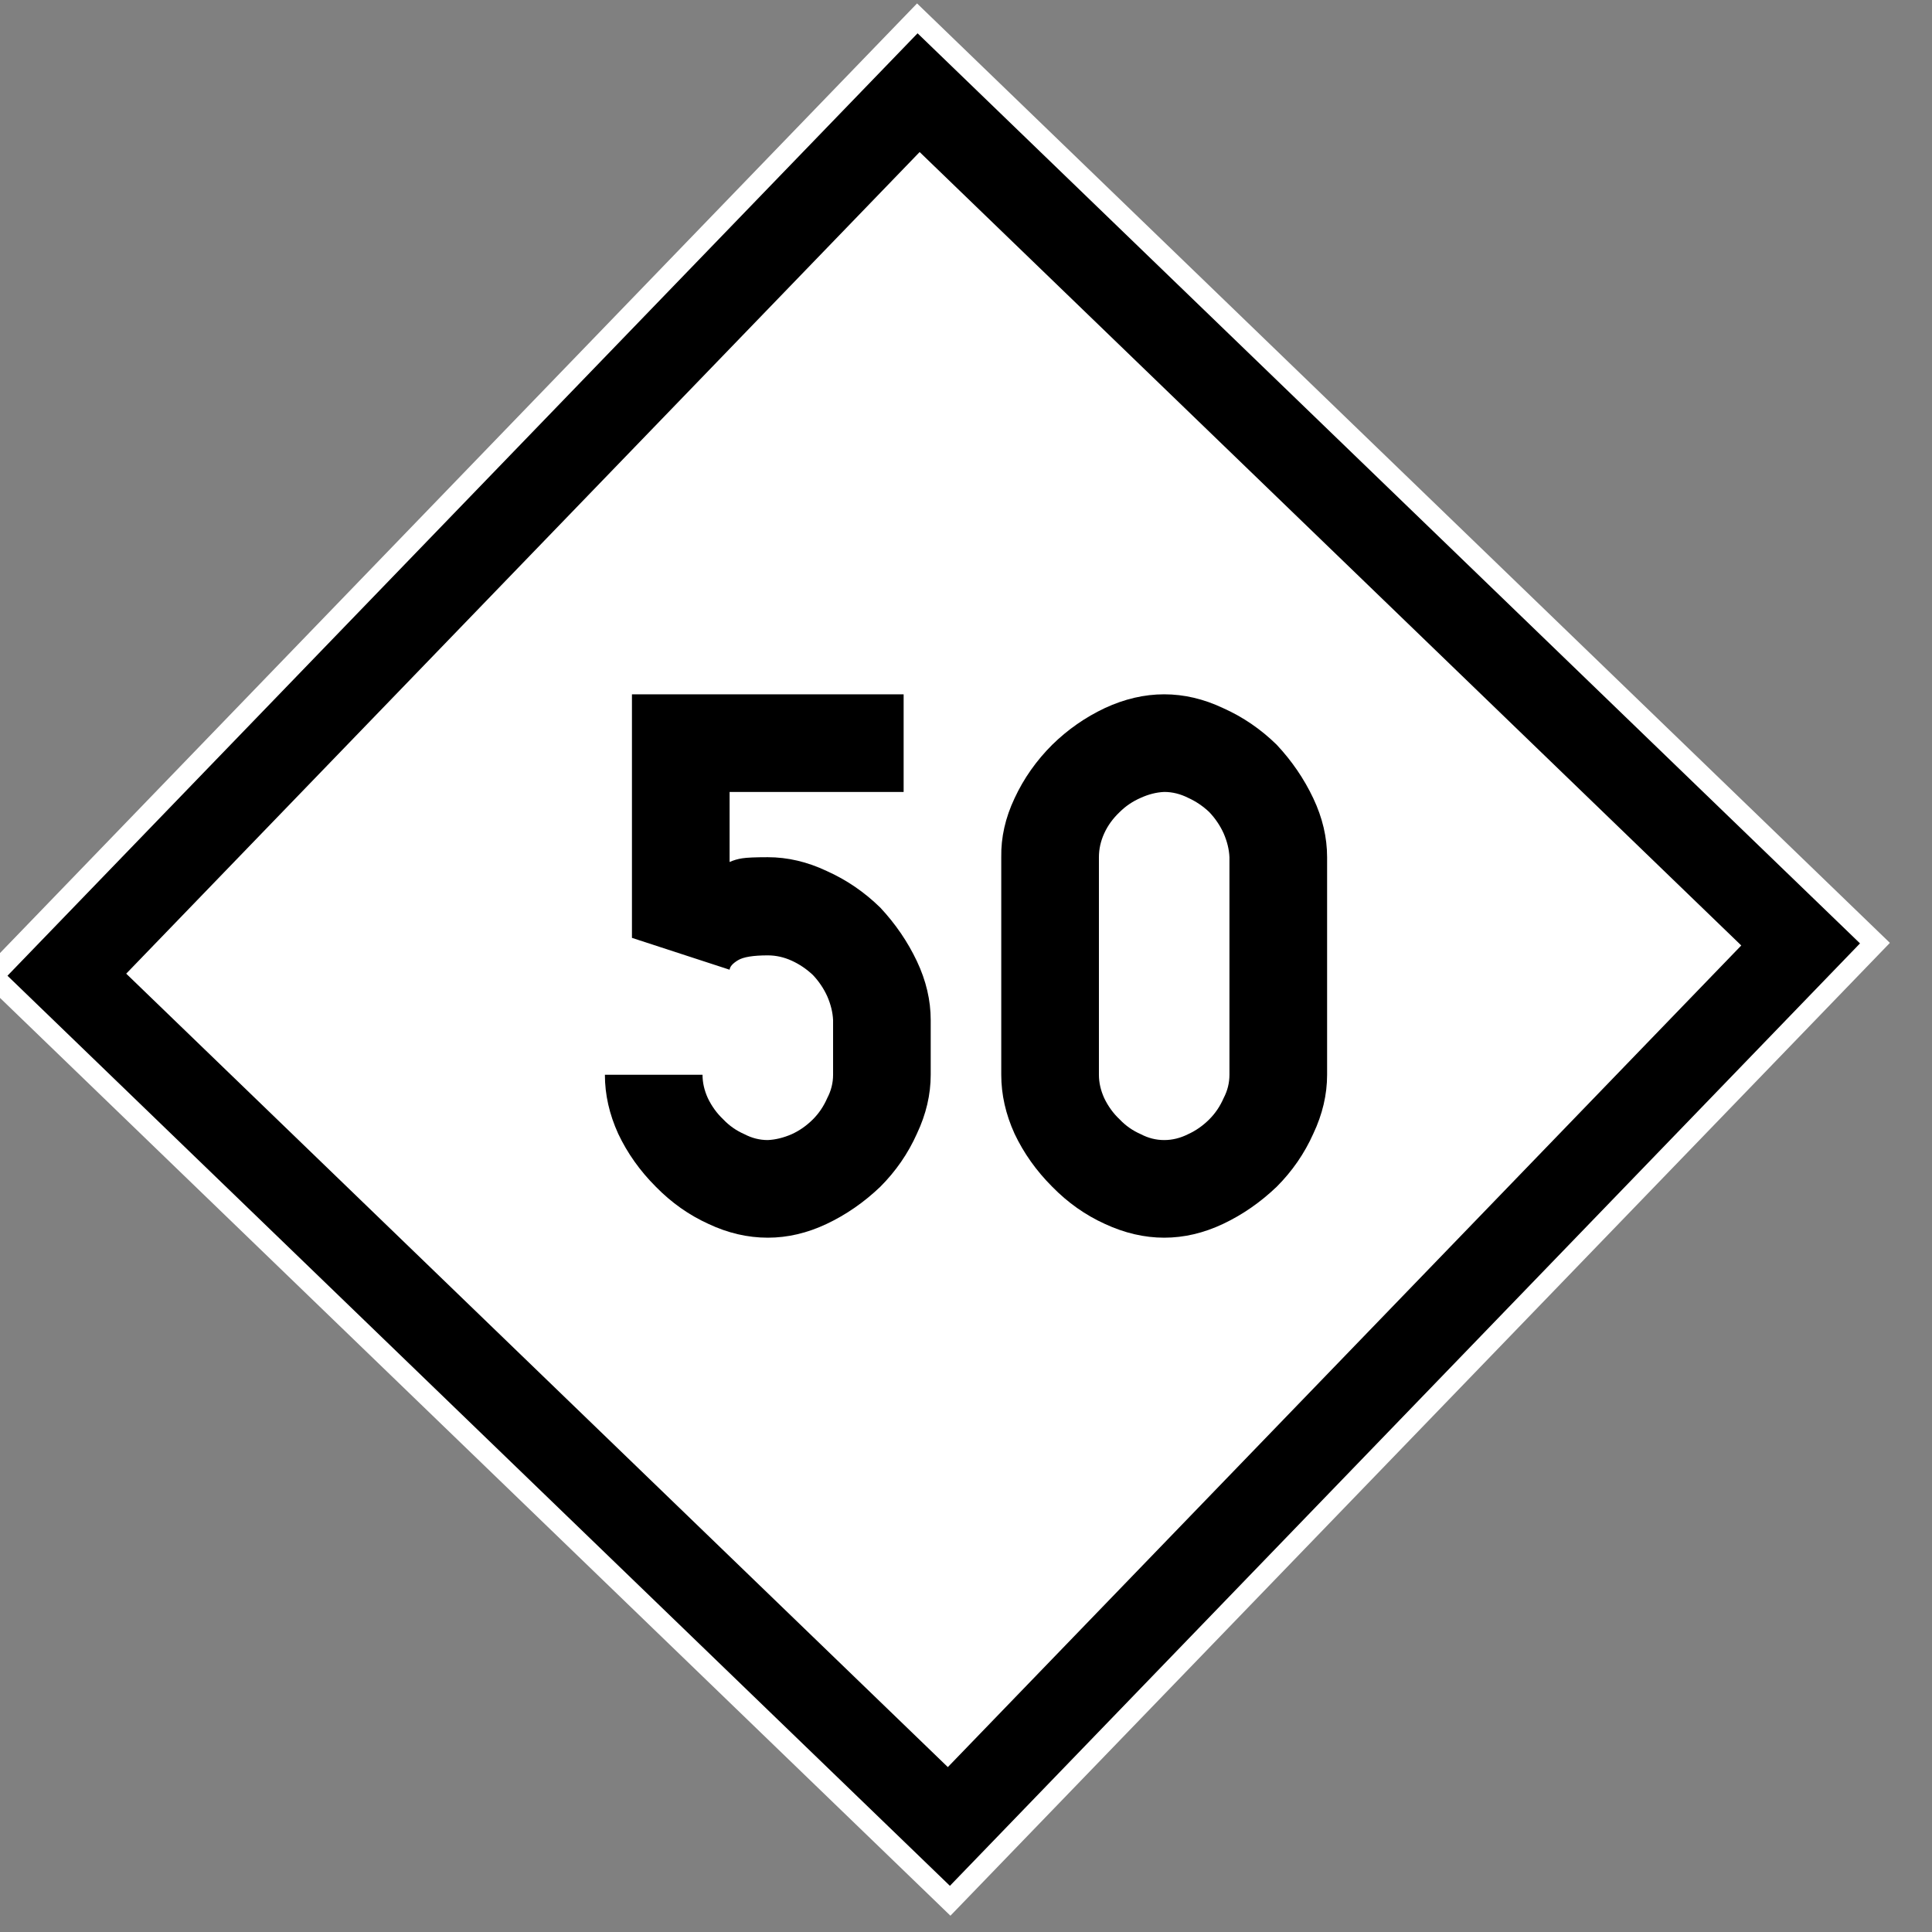 <svg xmlns="http://www.w3.org/2000/svg" width="64" height="64"><rect width="100%" height="100%" fill="#808080" stroke="none"/><path d="M-42.268-5.158h64v64h-64z" style="fill:#fff;fill-opacity:1;fill-rule:nonzero;stroke:none;stroke-width:.637" transform="rotate(44 -4.213 72.462)scale(.7)"/><path d="M-39.281-2.171h58.026v58.026h-58.026z" style="fill:none;stroke:#000;stroke-width:3.974;stroke-miterlimit:4;stroke-dasharray:none;stroke-opacity:1" transform="rotate(44 -4.213 72.462)scale(.7)"/><g style="font-style:normal;font-variant:normal;font-weight:400;font-stretch:normal;font-size:18px;line-height:1.25;font-family:Roboto;font-variant-ligatures:normal;font-variant-caps:normal;font-variant-numeric:normal;font-feature-settings:normal;text-align:start;letter-spacing:0;word-spacing:0;writing-mode:lr-tb;text-anchor:start;fill:#000;fill-opacity:1;stroke:none;stroke-width:2.25"><path d="M133.166 33.238q-.615 0-.843.036-.229.035-.422.123v-2.32h5.765v-3.235h-9v8.068l3.235 1.055q.017-.158.281-.316.264-.159.984-.159.405 0 .792.176.386.176.703.475.298.316.474.703.176.404.194.79v1.811q0 .405-.194.774-.176.404-.474.703-.317.316-.703.492-.405.176-.792.194-.404 0-.773-.194-.404-.176-.703-.492-.316-.299-.51-.703-.176-.387-.176-.774h-3.234q0 .985.44 1.952.456.966 1.247 1.757.774.791 1.74 1.23.968.458 1.97.458.984 0 1.95-.457.967-.457 1.776-1.23.773-.774 1.213-1.758.457-.967.457-1.952v-1.81q0-.985-.457-1.951t-1.213-1.776q-.791-.773-1.775-1.213-.967-.457-1.952-.457m13.131 12.604q.985 0 1.952-.457.966-.457 1.775-1.23.773-.774 1.213-1.758.457-.967.457-1.952v-7.207q0-.984-.457-1.95-.457-.968-1.213-1.776-.791-.774-1.775-1.213-.967-.457-1.952-.457-.984 0-1.968.457-.967.457-1.74 1.213-.792.79-1.249 1.775-.457.967-.44 1.951v7.207q0 .985.44 1.952.457.966 1.248 1.757.774.791 1.74 1.23.985.458 1.97.458zm0-3.234q-.404 0-.773-.194-.404-.176-.703-.492-.317-.299-.51-.703-.176-.387-.176-.774v-7.207q0-.404.176-.79.176-.387.51-.704.299-.299.703-.474.387-.176.773-.194.405 0 .791.194.387.175.703.474.3.317.475.703.176.405.193.791v7.207q0 .405-.193.774-.176.404-.475.703-.316.316-.703.492-.386.194-.79.194z" aria-label="50" style="font-style:normal;font-variant:normal;font-weight:400;font-stretch:normal;font-family:PoliceSNCF;stroke-width:2.25" transform="translate(-107.732 -4.842)"/></g></svg>